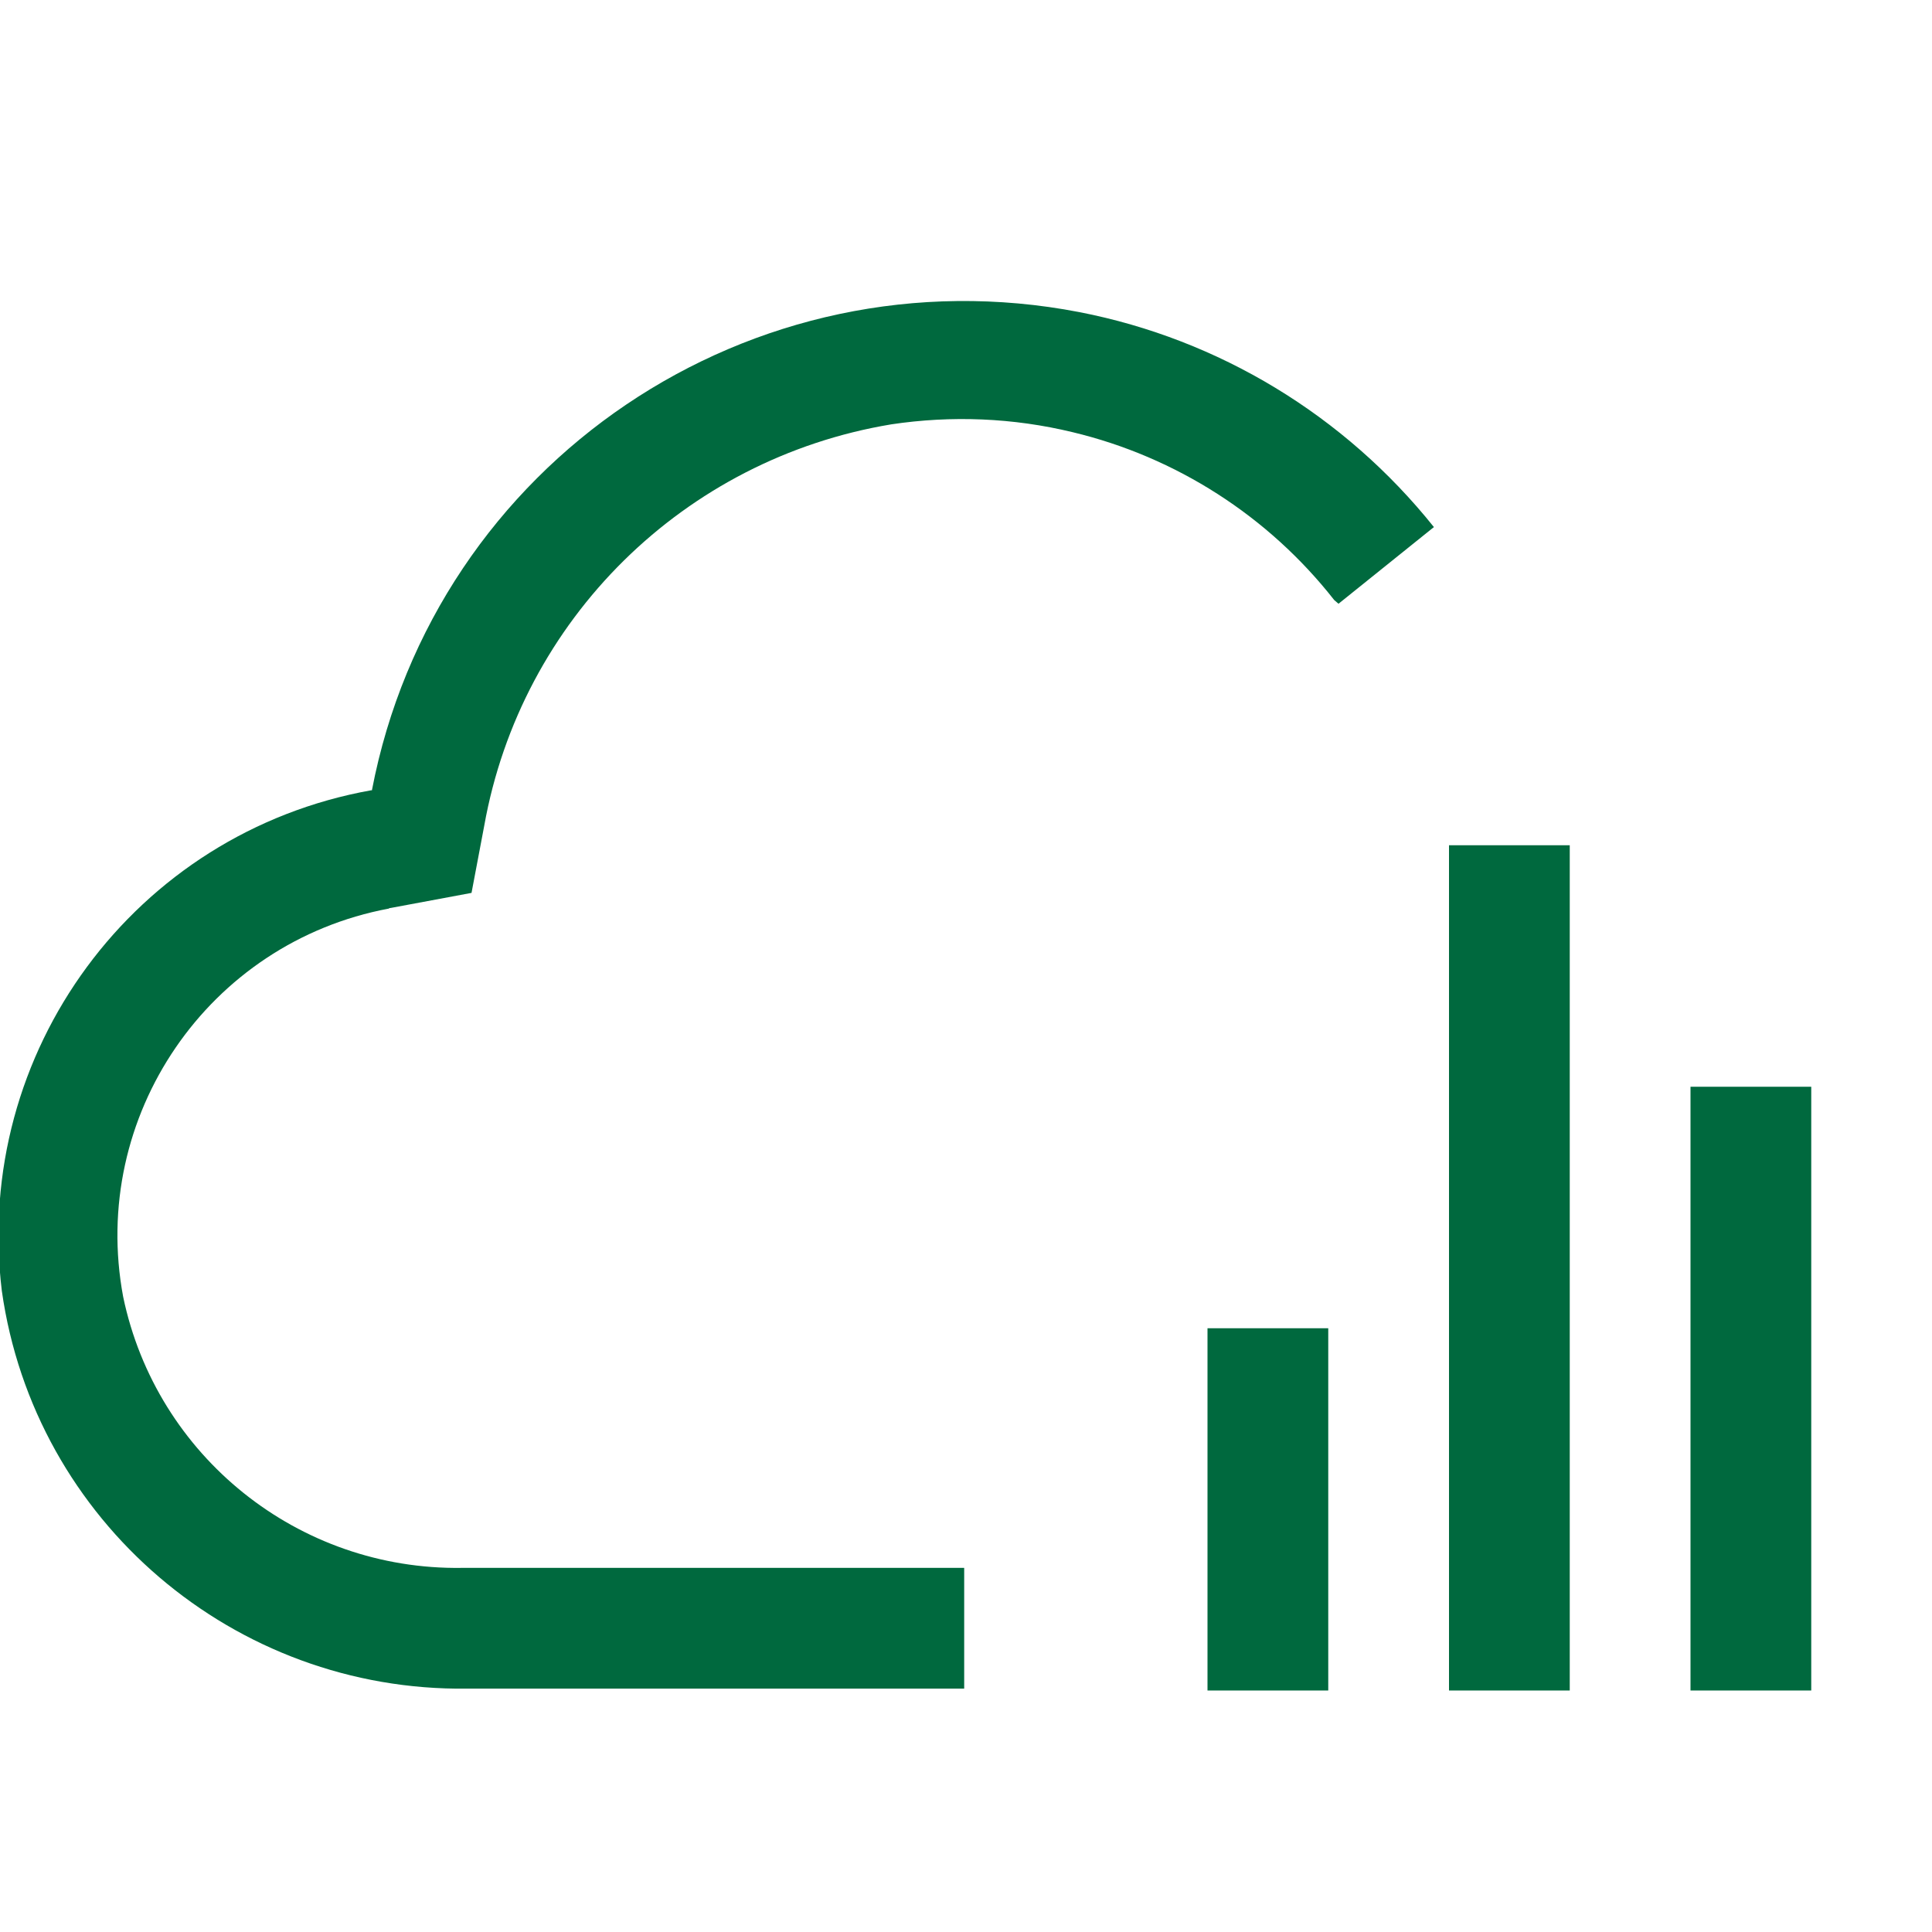<svg width="32" height="32" viewBox="0 0 32 32" fill="none" xmlns="http://www.w3.org/2000/svg">
<g clip-path="url(#clip0_709_1527)">
<path d="M28 18H30V28H28V18Z" fill="#00693e"/>
<path d="M24 14H26V28H24V14Z" fill="#00693e"/>
<path d="M20 22H22V28H20V22Z" fill="#00693e"/>
<path d="M22.17 10L23.75 8.73C22.27 6.88 20.19 5.62 17.88 5.17C12.45 4.12 7.2 7.66 6.16 13.09C6.15 13.09 6.15 13.09 6.15 13.09V13.089C2.23 13.789 -0.45 17.429 0.03 21.379C0.57 25.199 3.88 28.019 7.74 27.969H15.97V25.969H7.66H7.65C4.94 26.009 2.59 24.119 2.04 21.479C1.48 18.489 3.45 15.609 6.44 15.049C6.45 15.039 6.46 15.039 6.47 15.039L7.81 14.789L8.02 13.679C8.63 10.259 11.33 7.599 14.76 7.029H14.759C15.759 6.879 16.779 6.919 17.769 7.159C19.479 7.569 21.009 8.549 22.099 9.939L22.17 10Z" fill="#00693e"/>
</g>
<defs>
<clipPath id="clip0_709_1527">
<rect width="32" height="32" fill="white"/>
</clipPath>
</defs>
</svg>
